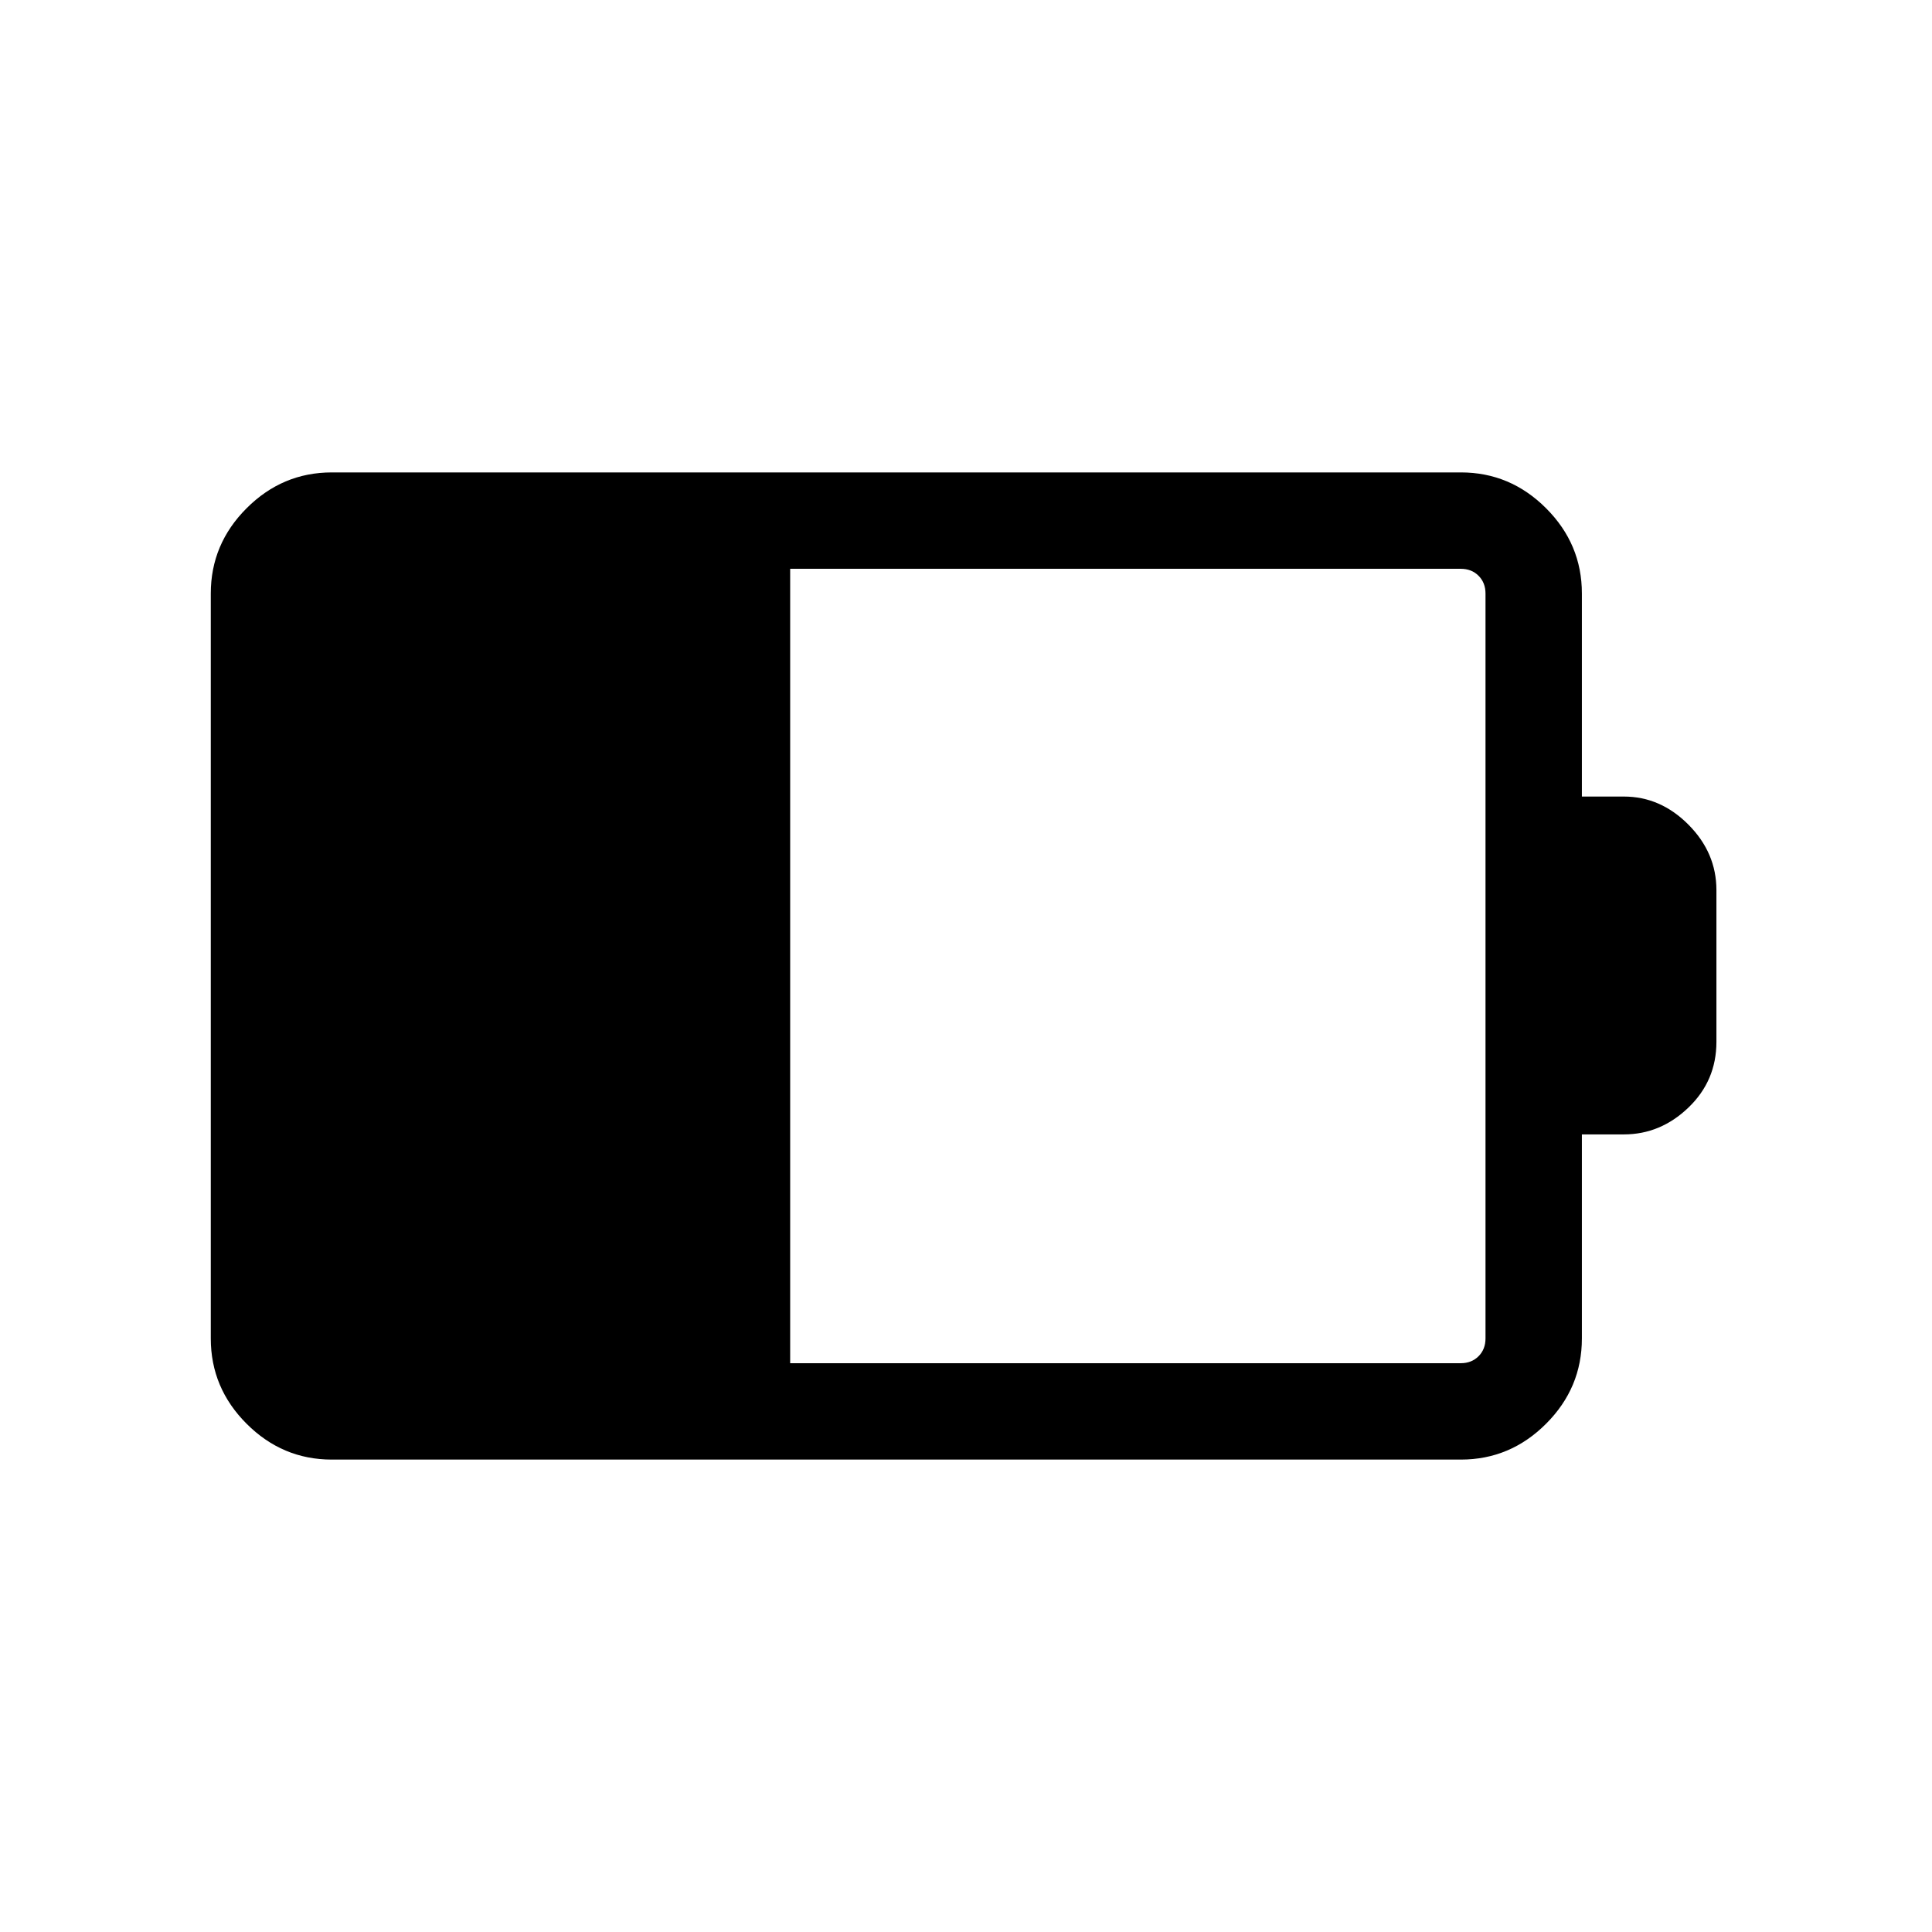 <svg xmlns="http://www.w3.org/2000/svg" height="40" viewBox="0 -960 960 960" width="40"><path d="M392.63-282.63h333.2q5.39 0 8.85-3.46t3.46-8.85v-370.12q0-5.39-3.46-8.85t-8.85-3.46h-333.2v394.74Zm-227.76 47.89q-24.54 0-42.33-17.8-17.8-17.79-17.8-42.38v-370.16q0-24.59 17.8-42.38 17.79-17.8 42.33-17.8H725.9q24.54 0 42.33 17.8 17.8 17.79 17.8 42.36v100.9h20.87q18.19 0 32.08 13.97 13.9 13.97 13.9 32.54v75.38q0 19.32-13.9 32.65-13.89 13.34-32.08 13.34h-20.87v101.37q0 24.62-17.8 42.41-17.79 17.8-42.33 17.8H164.87Z"/></svg>